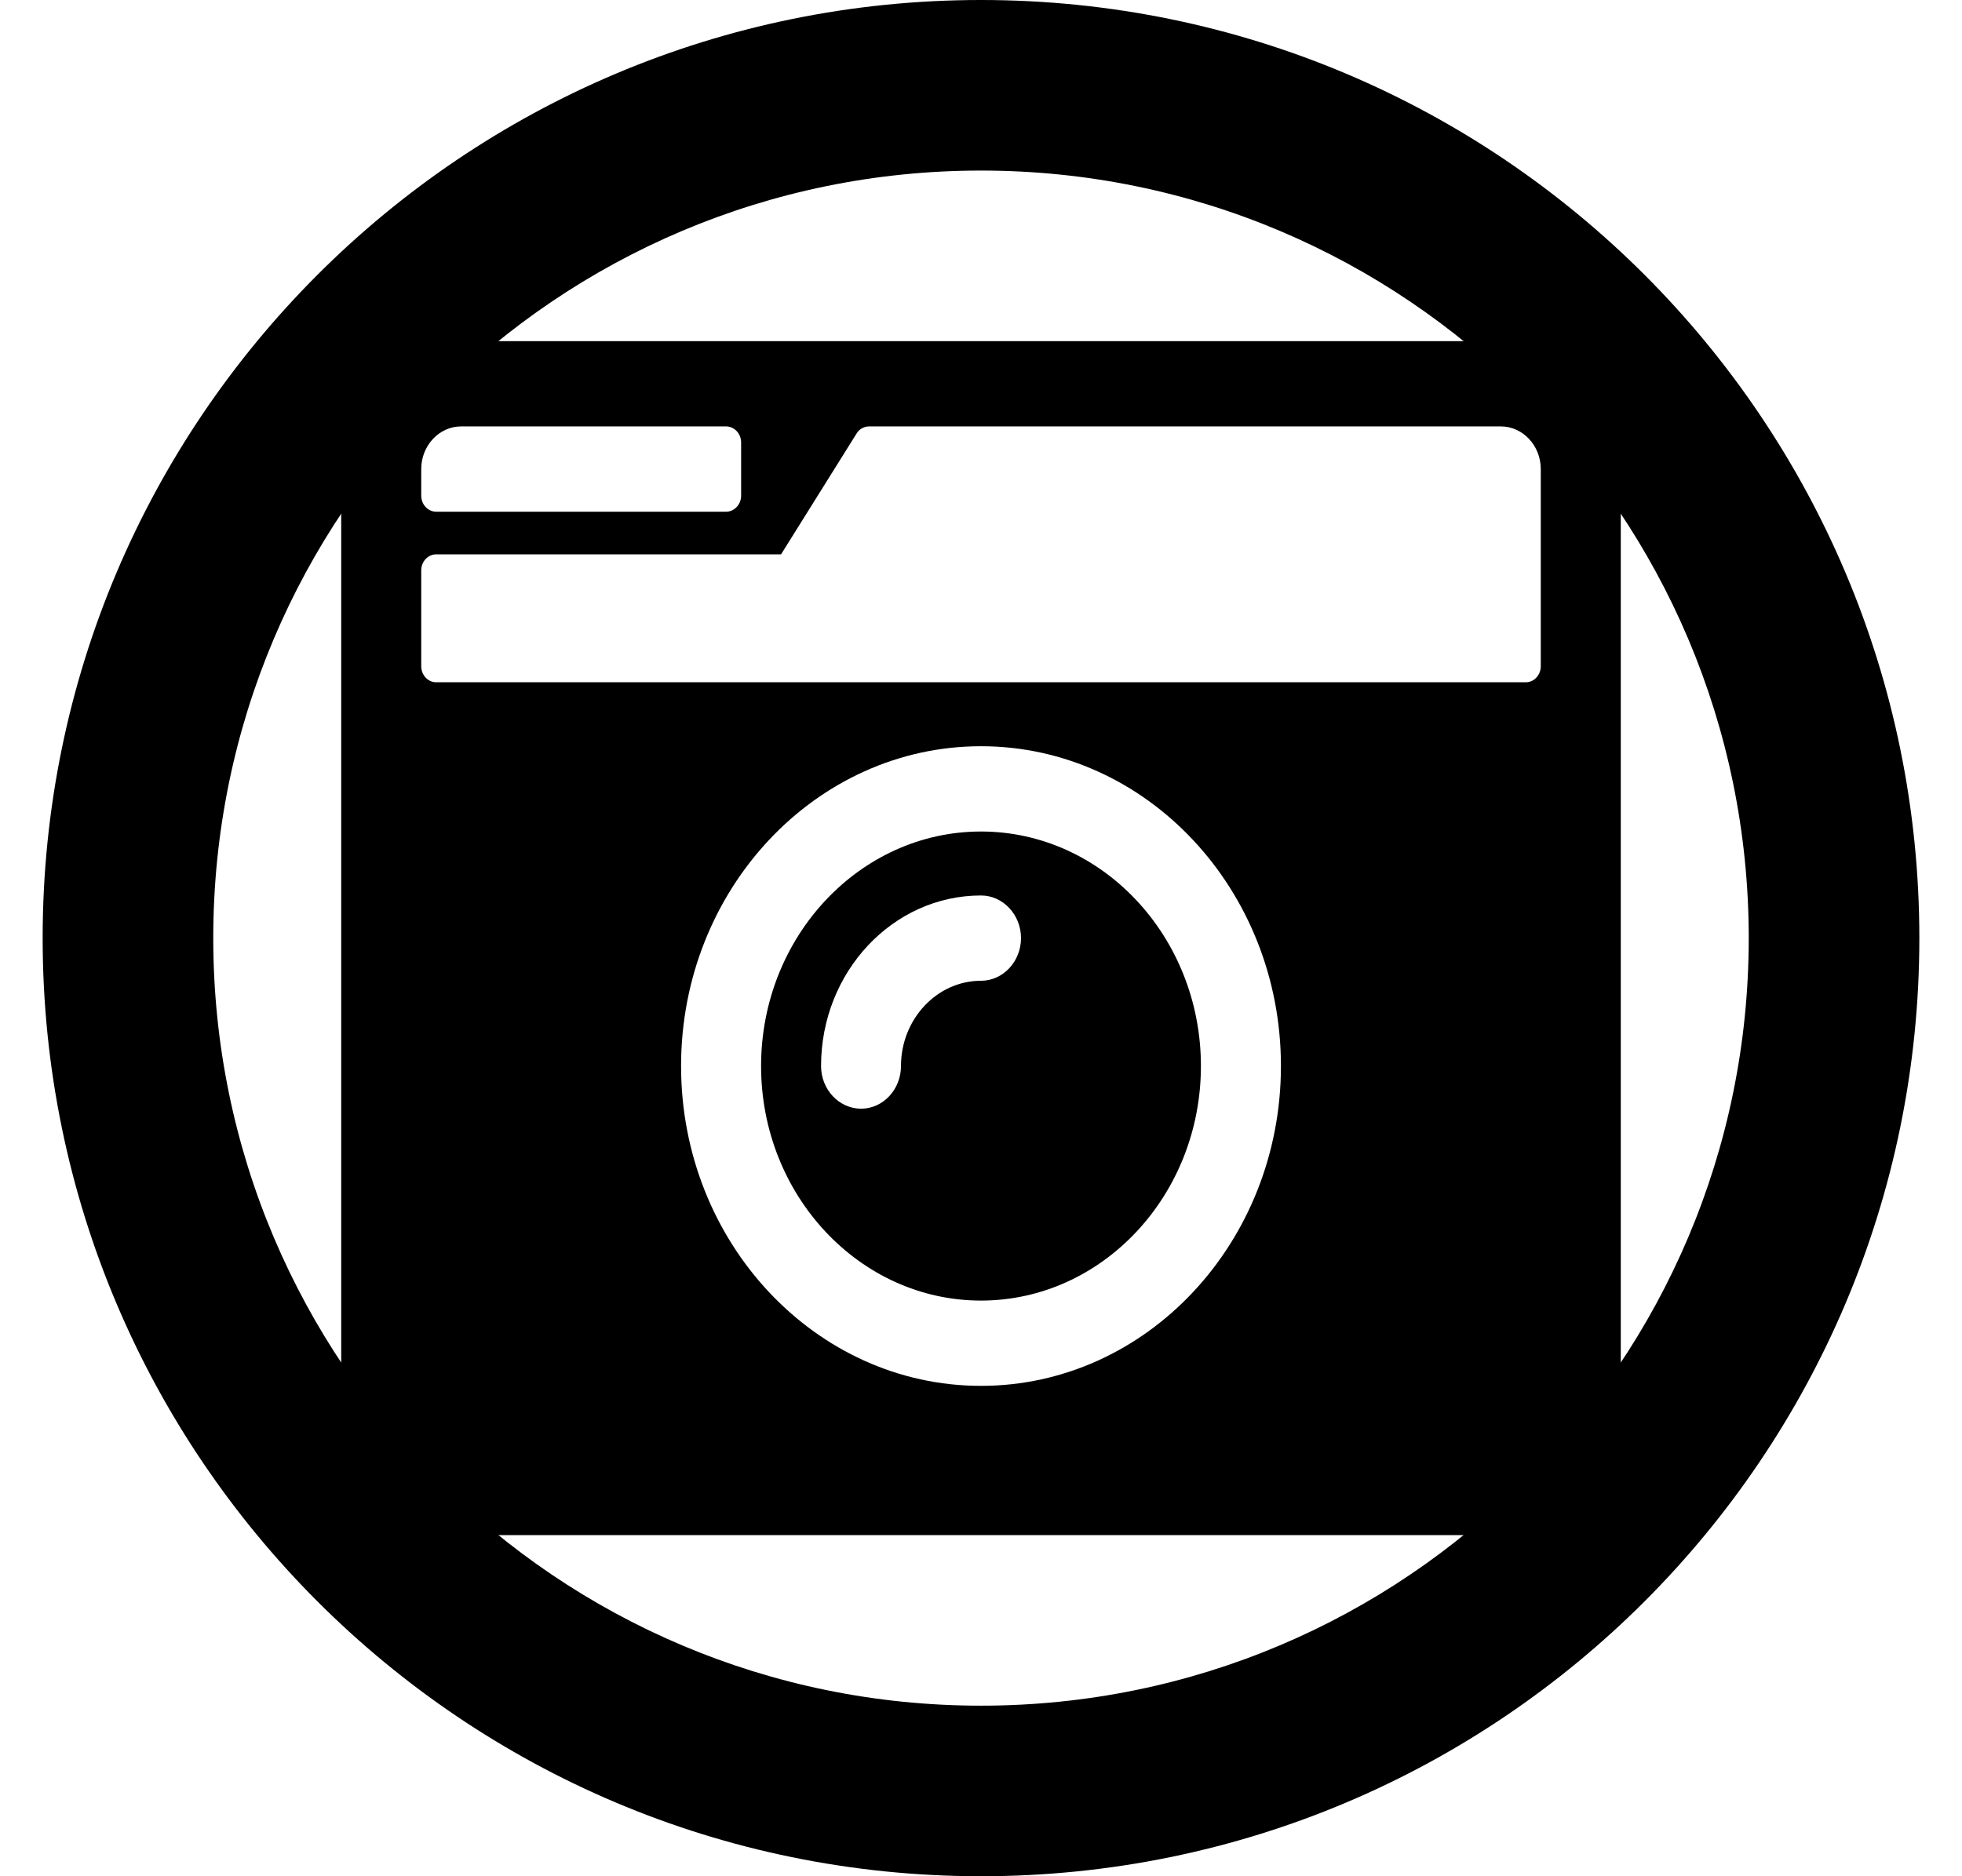 <svg width="23" height="22" viewBox="0 0 23 22" fill="none" xmlns="http://www.w3.org/2000/svg">
<path fill-rule="evenodd" clip-rule="evenodd" d="M11.5 2C6.529 2 2.5 6.029 2.5 11C2.5 15.971 6.529 20 11.5 20C16.471 20 20.5 15.971 20.5 11C20.5 6.029 16.471 2 11.5 2ZM0.5 11C0.5 4.925 5.425 0 11.5 0C17.575 0 22.5 4.925 22.5 11C22.5 17.075 17.575 22 11.5 22C5.425 22 0.5 17.075 0.5 11Z" fill="currentColor"/>
<path d="M5.406 4C4.63 4 4 4.672 4 5.5V16.5C4 17.328 4.63 18 5.406 18H17.594C18.37 18 19 17.328 19 16.5V5.5C19 4.672 18.37 4 17.594 4H5.406ZM5.406 5H8.512C8.608 5 8.688 5.084 8.688 5.188V5.812C8.688 5.916 8.608 6 8.512 6H5.113C5.017 6 4.938 5.916 4.938 5.812V5.5C4.938 5.225 5.148 5 5.406 5ZM17.887 8H5.113C5.017 8 4.938 7.916 4.938 7.812V6.688C4.938 6.584 5.017 6.5 5.113 6.5H9.156L10.041 5.084C10.073 5.031 10.129 5 10.188 5H17.594C17.852 5 18.062 5.225 18.062 5.5V7.812C18.062 7.916 17.983 8 17.887 8ZM11.5 16.25C9.561 16.25 7.984 14.569 7.984 12.5C7.984 10.431 9.561 8.75 11.5 8.75C13.44 8.75 15.016 10.431 15.016 12.5C15.016 14.569 13.44 16.25 11.5 16.25ZM11.5 9.75C10.079 9.75 8.922 10.984 8.922 12.5C8.922 14.016 10.079 15.25 11.5 15.25C12.921 15.25 14.078 14.016 14.078 12.5C14.078 10.984 12.921 9.75 11.5 9.75ZM10.094 13C9.836 13 9.625 12.775 9.625 12.5C9.625 11.397 10.466 10.5 11.5 10.5C11.758 10.5 11.969 10.725 11.969 11C11.969 11.275 11.758 11.5 11.5 11.5C10.984 11.5 10.562 11.95 10.562 12.5C10.562 12.775 10.352 13 10.094 13Z" fill="currentColor"/>
</svg>
